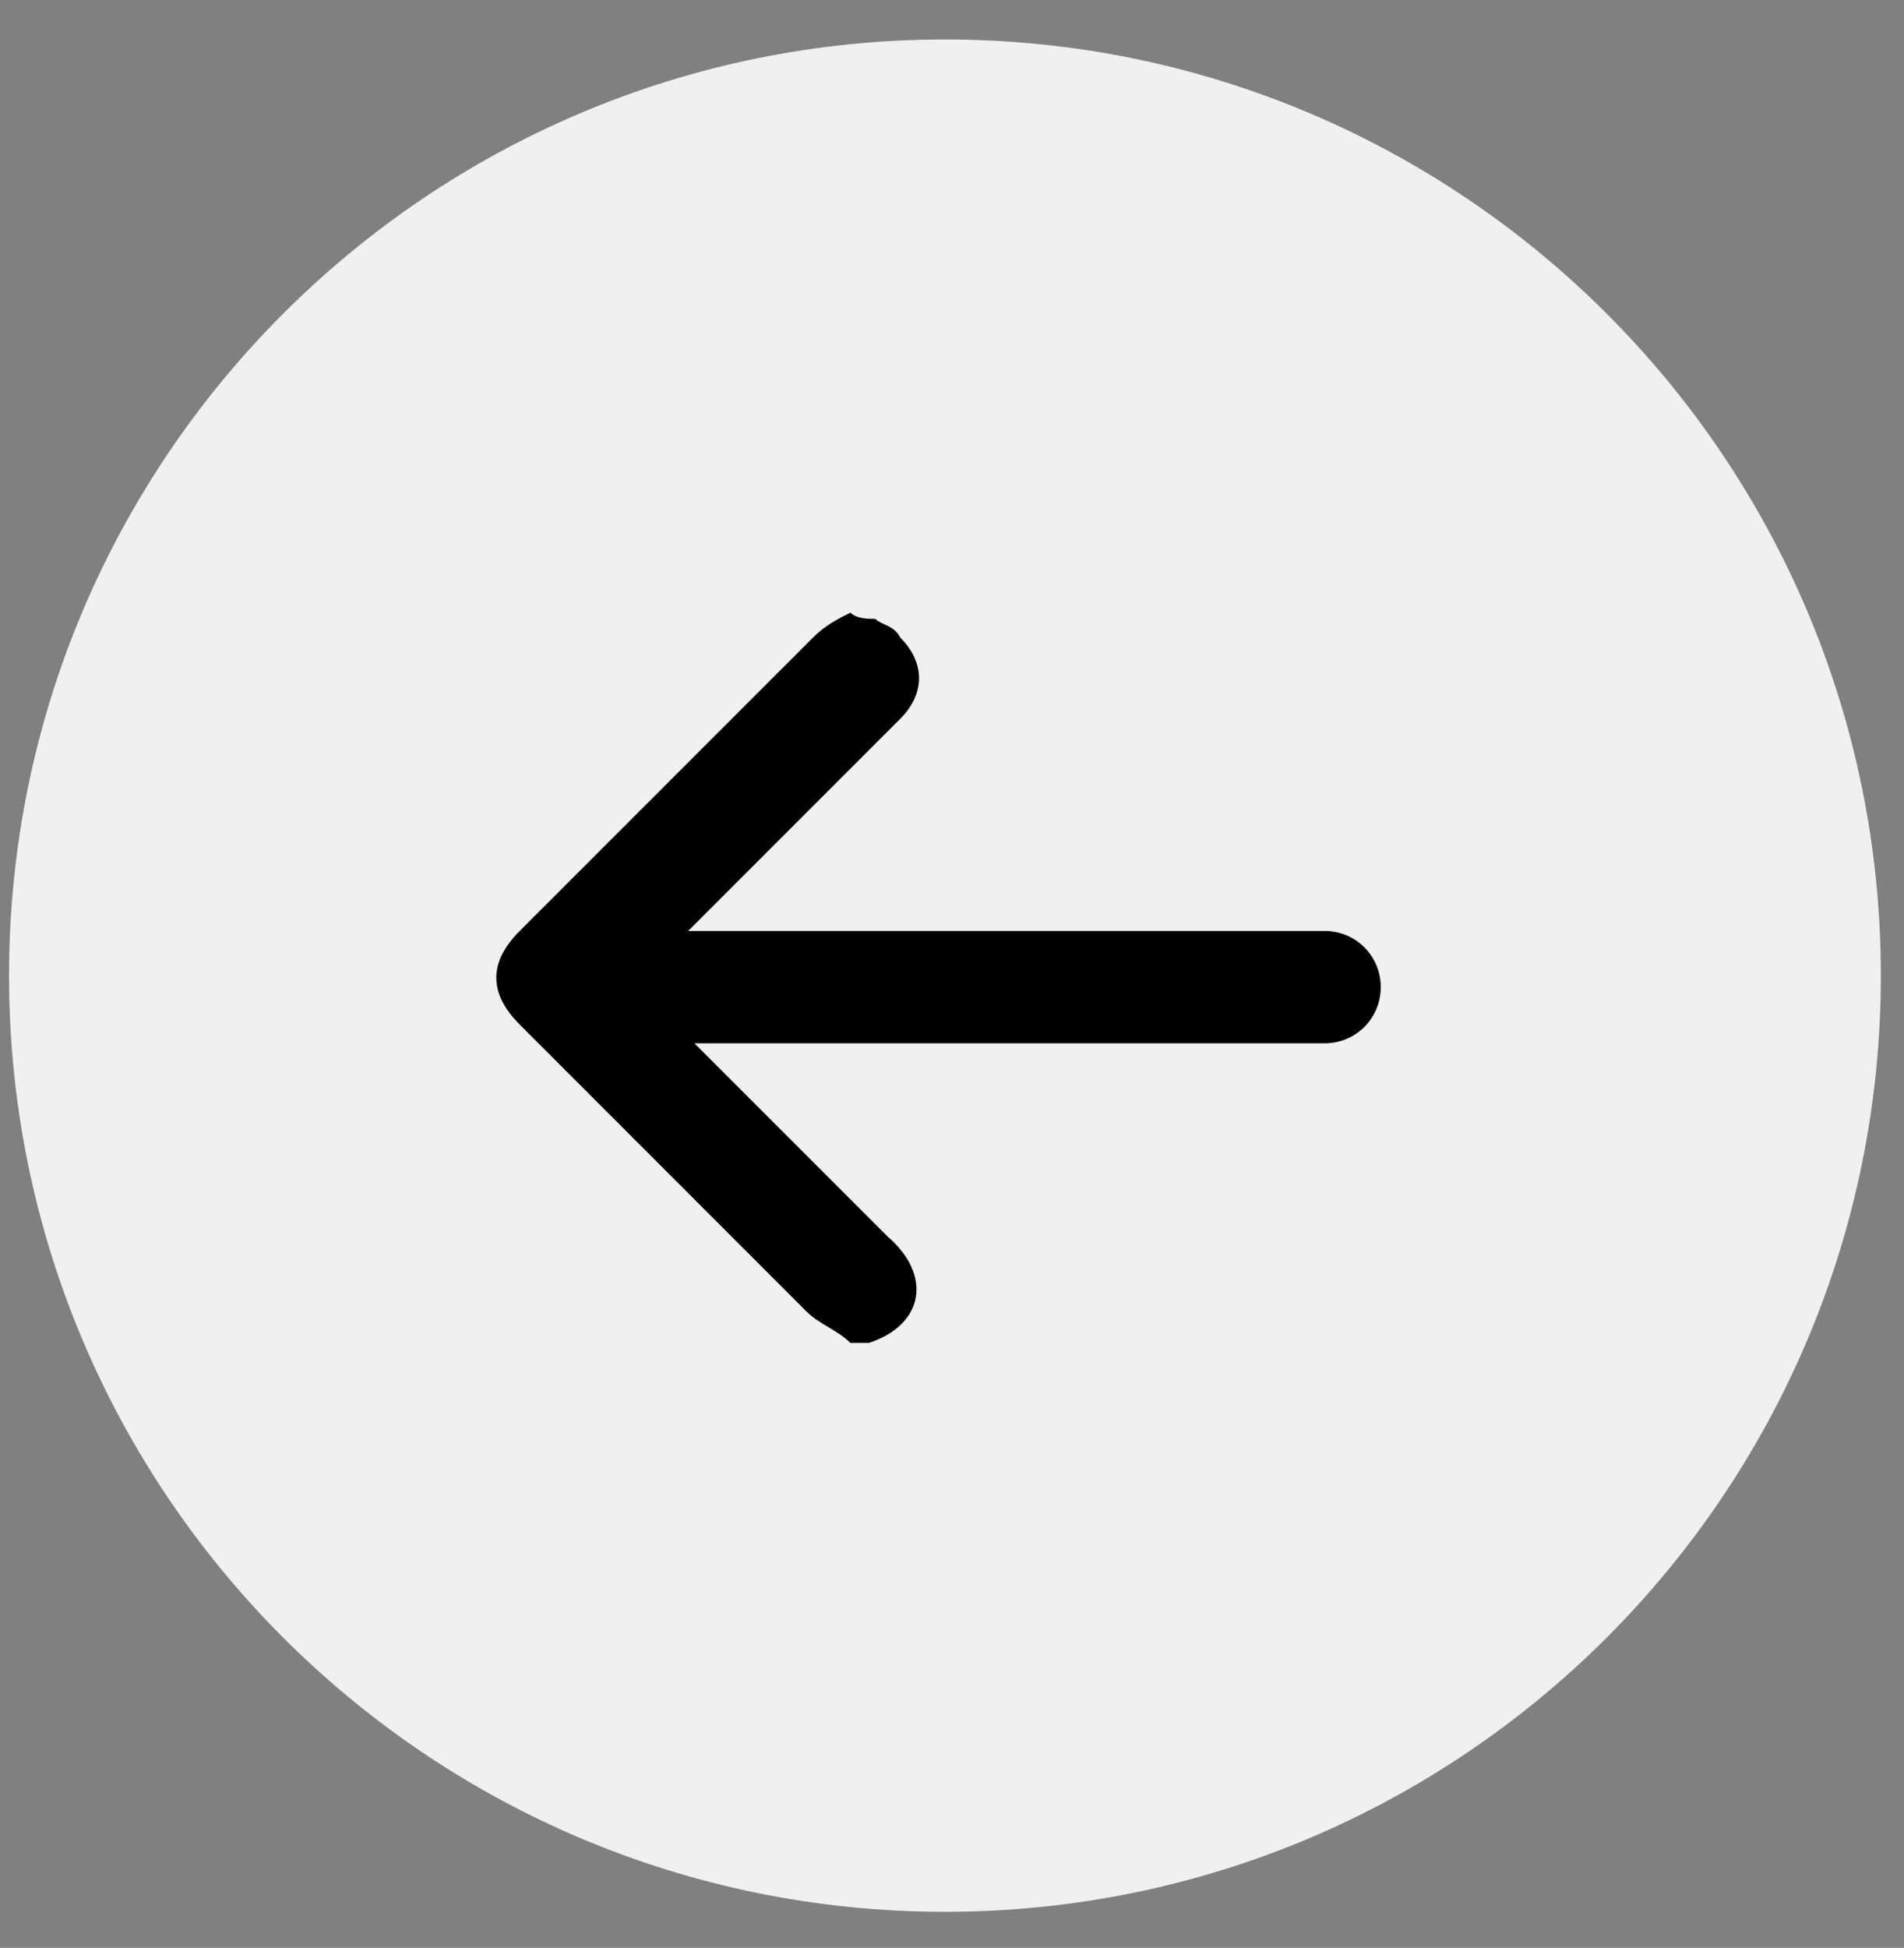 <svg width="44" height="45" viewBox="0 0 44 45" fill="none" xmlns="http://www.w3.org/2000/svg">
<rect x="0" y="0" width="44" height="45" fill="#808080" stroke="none"/>
<path d="M21.837 44.167C33.782 44.167 43.465 34.484 43.465 22.54C43.465 10.595 33.782 0.912 21.837 0.912C9.892 0.912 0.209 10.595 0.209 22.54C0.209 34.484 9.892 44.167 21.837 44.167Z" fill="#F0F0F0"/>
<path d="M20.229 14.298C20.373 14.442 20.661 14.442 20.805 14.73C21.382 15.307 21.382 16.028 20.805 16.605C18.931 18.479 16.912 20.498 15.038 22.372C14.894 22.517 14.749 22.517 14.605 22.661C14.894 22.949 15.182 23.093 15.326 23.382C17.056 25.112 18.787 26.842 20.517 28.572C21.526 29.438 21.382 30.591 20.084 31.023C19.94 31.023 19.796 31.023 19.652 31.023C19.363 30.735 18.931 30.591 18.642 30.303C16.48 28.14 14.317 25.977 12.01 23.67C11.289 22.949 11.289 22.228 12.01 21.507C14.317 19.2 16.48 17.038 18.787 14.73C19.075 14.442 19.363 14.298 19.652 14.154C19.796 14.298 20.084 14.298 20.229 14.298Z" fill="black"/>
<path d="M30.61 24.103H14.029C13.308 24.103 12.731 23.526 12.731 22.805C12.731 22.084 13.308 21.507 14.029 21.507H30.61C31.331 21.507 31.908 22.084 31.908 22.805C31.908 23.526 31.331 24.103 30.61 24.103Z" fill="black"/>
</svg>
